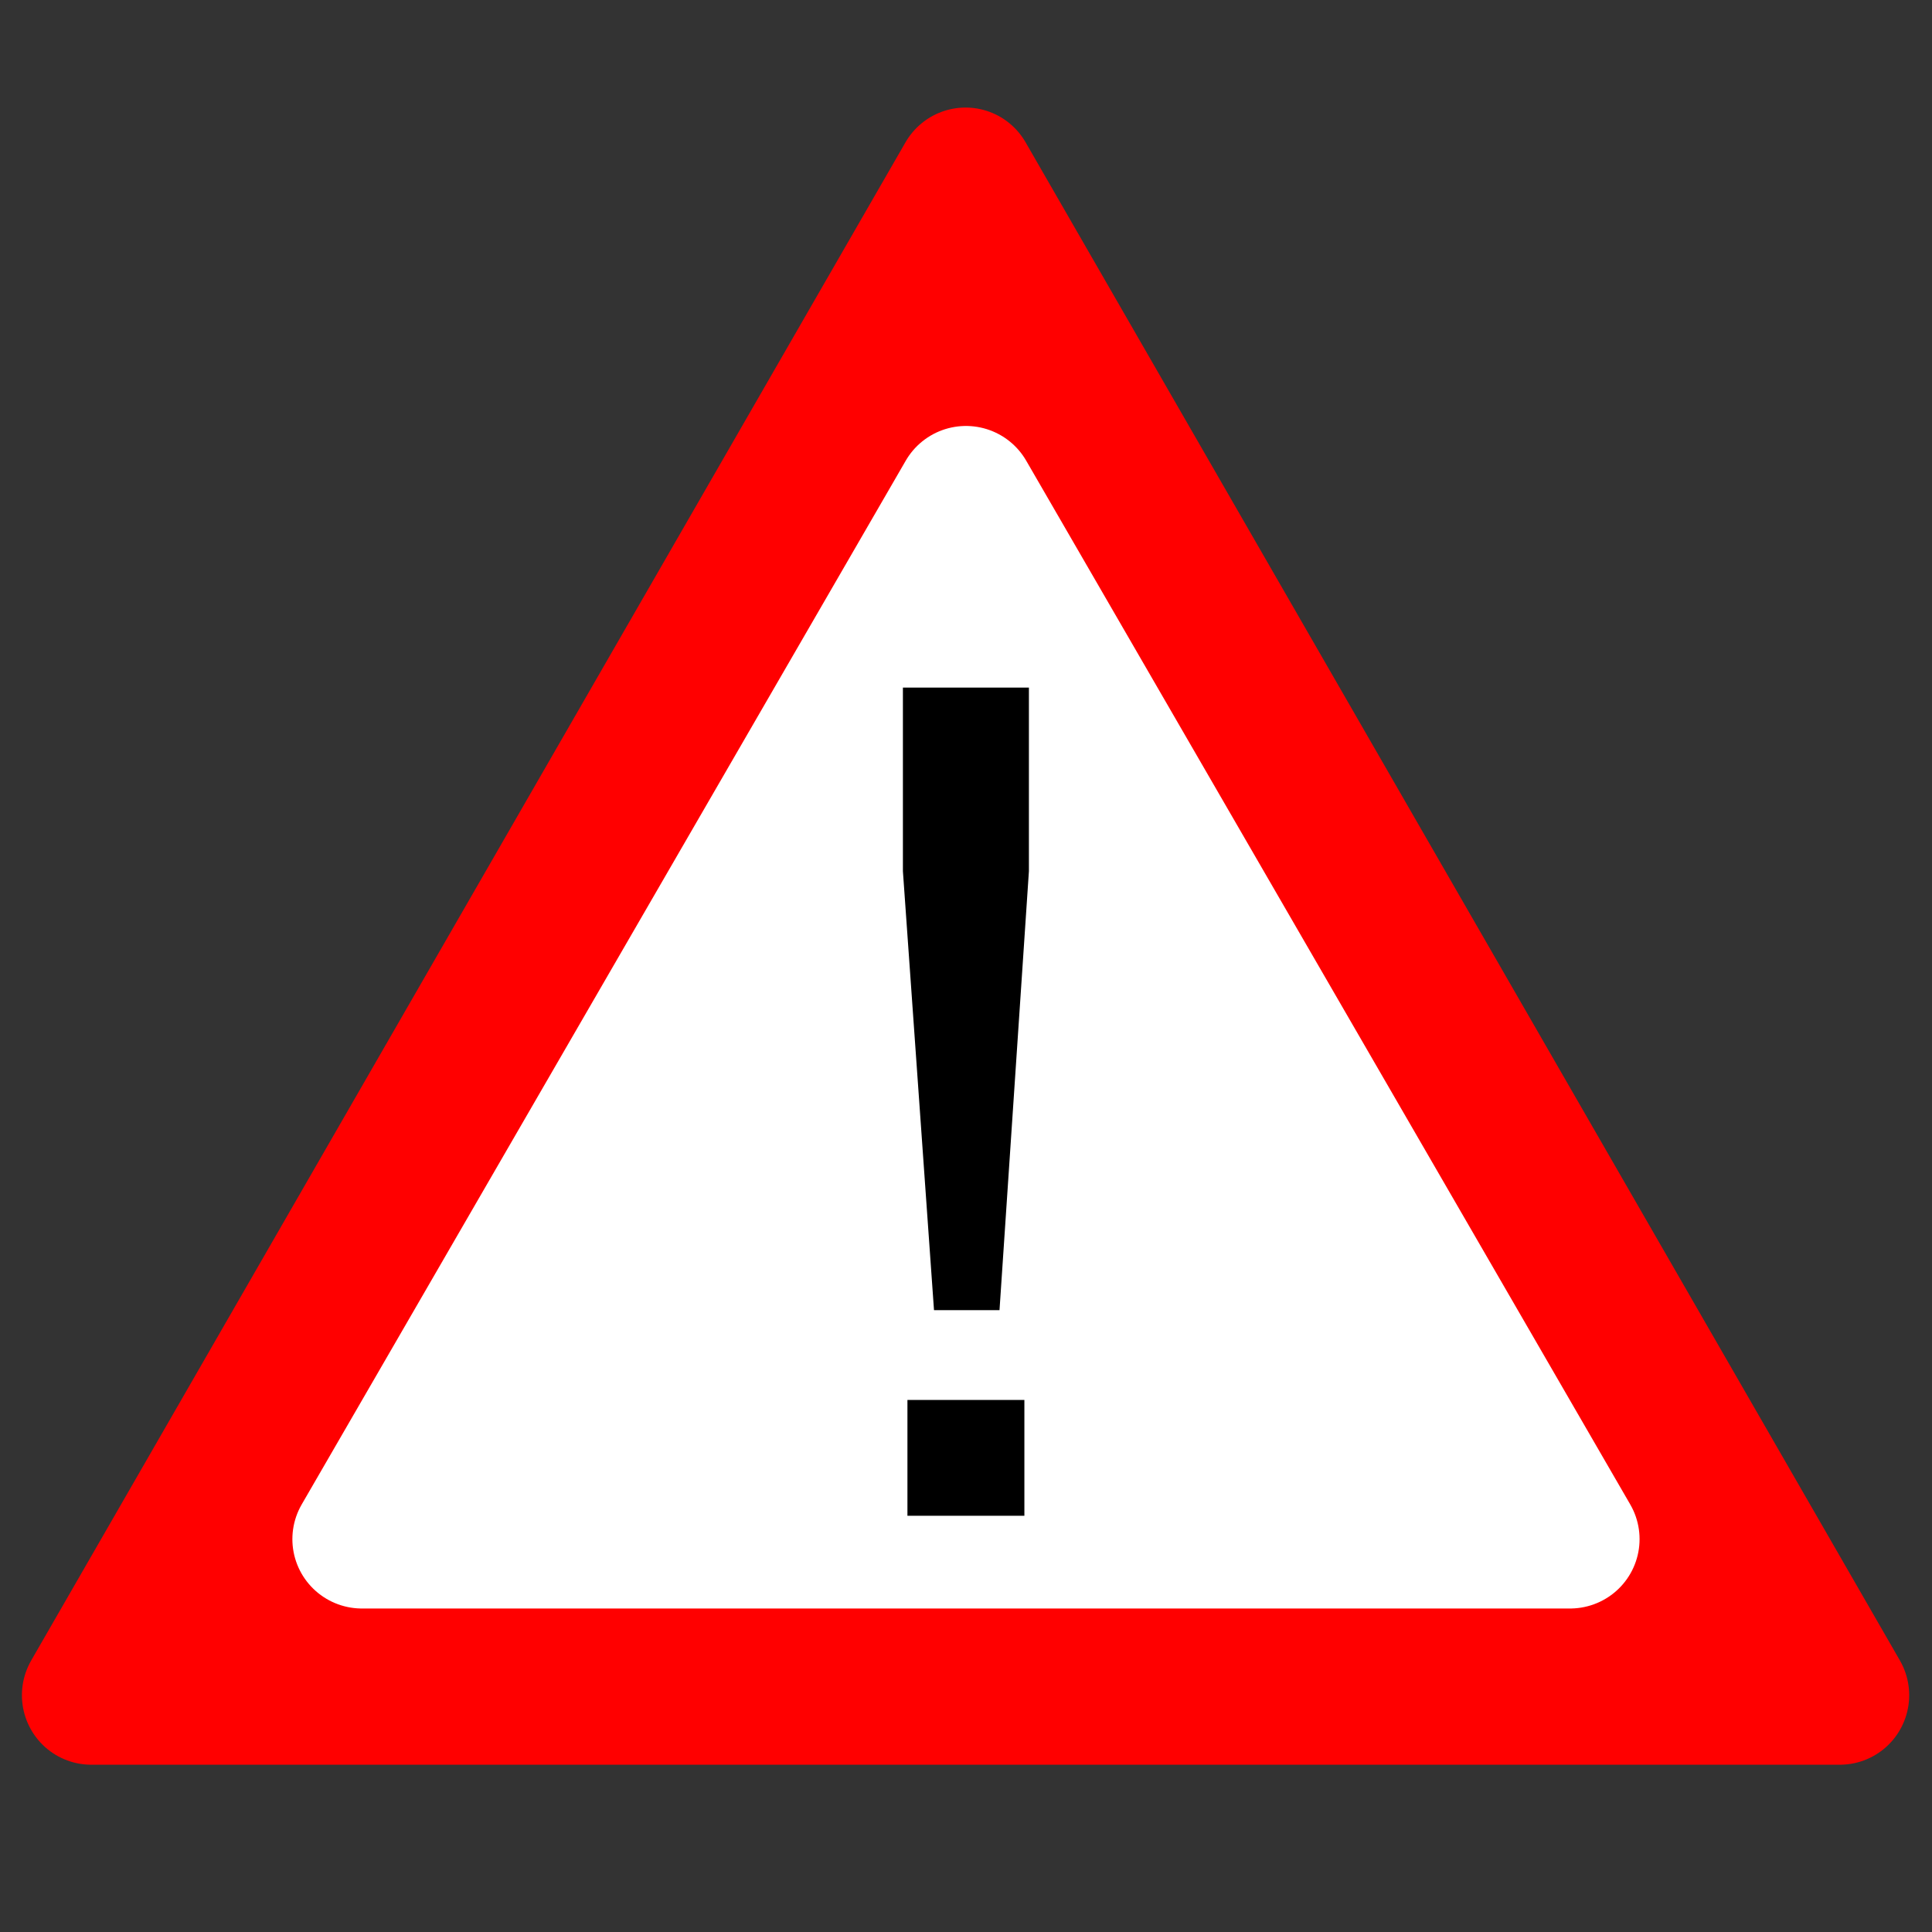 <?xml version="1.0" encoding="UTF-8" standalone="no"?>
<!-- Created with Inkscape (http://www.inkscape.org/) -->
<svg
   xmlns:dc="http://purl.org/dc/elements/1.1/"
   xmlns:cc="http://creativecommons.org/ns#"
   xmlns:rdf="http://www.w3.org/1999/02/22-rdf-syntax-ns#"
   xmlns:svg="http://www.w3.org/2000/svg"
   xmlns="http://www.w3.org/2000/svg"
   xmlns:xlink="http://www.w3.org/1999/xlink"
   xmlns:sodipodi="http://sodipodi.sourceforge.net/DTD/sodipodi-0.dtd"
   xmlns:inkscape="http://www.inkscape.org/namespaces/inkscape"
   width="32"
   height="32"
   id="svg2160"
   sodipodi:version="0.32"
   inkscape:version="0.46"
   sodipodi:docbase="/home/ulisse/icone/wii/32x32"
   sodipodi:docname="autosave.inactive.svg"
   inkscape:output_extension="org.inkscape.output.svg.inkscape"
   version="1.0"
   sodipodi:modified="true"
   inkscape:export-filename="C:\Documents and Settings\royer\My Documents\EclipseWorkspace\OrionGroup\OrionLib\src\utils\utils\autosave\autosave.inactive.png"
   inkscape:export-xdpi="90"
   inkscape:export-ydpi="90">
  <rect width="100%" height="100%" fill="#333333" stroke="none"/>
  <defs
     id="defs2162">
    <inkscape:perspective
       sodipodi:type="inkscape:persp3d"
       inkscape:vp_x="0 : 16 : 1"
       inkscape:vp_y="0 : 1000 : 0"
       inkscape:vp_z="32 : 16 : 1"
       inkscape:persp3d-origin="16 : 10.666667 : 1"
       id="perspective74" />
    <linearGradient
       inkscape:collect="always"
       id="linearGradient3817">
      <stop
         style="stop-color:#b0b4ac;stop-opacity:1"
         offset="0"
         id="stop3819" />
      <stop
         style="stop-color:#888a85;stop-opacity:1"
         offset="1"
         id="stop3821" />
    </linearGradient>
    <linearGradient
       id="linearGradient3520">
      <stop
         style="stop-color:#eeeeec;stop-opacity:1"
         offset="0"
         id="stop3522" />
      <stop
         style="stop-color:#93968f;stop-opacity:1;"
         offset="1"
         id="stop3524" />
    </linearGradient>
    <linearGradient
       id="linearGradient3412"
       inkscape:collect="always">
      <stop
         id="stop3414"
         offset="0"
         style="stop-color:#ffffff;stop-opacity:1;" />
      <stop
         id="stop3416"
         offset="1"
         style="stop-color:#ffffff;stop-opacity:0.357" />
    </linearGradient>
    <linearGradient
       inkscape:collect="always"
       xlink:href="#linearGradient3412"
       id="linearGradient3400"
       gradientUnits="userSpaceOnUse"
       x1="11.969"
       y1="11.27"
       x2="24.531"
       y2="39.056" />
    <linearGradient
       inkscape:collect="always"
       xlink:href="#linearGradient3817"
       id="linearGradient3823"
       x1="27.286"
       y1="33.247"
       x2="22.357"
       y2="47.104"
       gradientUnits="userSpaceOnUse" />
  </defs>
  <sodipodi:namedview
     id="base"
     pagecolor="#ffffff"
     bordercolor="#999999"
     borderopacity="1"
     inkscape:pageopacity="0.0"
     inkscape:pageshadow="2"
     inkscape:zoom="22.627417"
     inkscape:cx="15.669092"
     inkscape:cy="12.358081"
     inkscape:current-layer="layer1"
     showgrid="false"
     inkscape:grid-bbox="true"
     inkscape:document-units="px"
     inkscape:showpageshadow="false"
     inkscape:grid-points="true"
     inkscape:window-width="1280"
     inkscape:window-height="1005"
     inkscape:window-x="1020"
     inkscape:window-y="-4"
     width="32px"
     height="32px">
    <inkscape:grid
       id="GridFromPre046Settings"
       type="xygrid"
       originx="0px"
       originy="0px"
       spacingx="0.5px"
       spacingy="0.5px"
       color="#0000ff"
       empcolor="#0000ff"
       opacity="0.2"
       empopacity="0.4"
       empspacing="2" />
  </sodipodi:namedview>
  <g
     id="layer1"
     inkscape:label="Layer 1"
     inkscape:groupmode="layer">
    <g
       id="g2341"
       inkscape:label="Layer 1"
       transform="translate(-53,-15.929)" />
    <path
       sodipodi:type="inkscape:offset"
       inkscape:radius="-0.97940207"
       inkscape:original="M -16.96875 -3.375 C -17.722843 -3.4471237 -18.490563 -3.4458635 -19.28125 -3.3125 C -23.082553 -2.671342 -25.993615 -2.344154 -29.0625 -2.34375 C -32.131813 -2.343346 -35.367734 -2.669814 -39.75 -3.3125 C -46.096302 -4.243224 -51.5 1.560054 -51.5 7.5625 C -51.5 13.564945 -46.09627 19.402725 -39.75 18.46875 C -31.659653 17.278101 -27.670496 17.299288 -19.28125 18.46875 C -12.928164 19.354371 -7.5 13.564945 -7.5 7.5625 C -7.4999998 2.310359 -11.690102 -2.8701344 -16.96875 -3.375 z "
       xlink:href="#path2210"
       style="fill:none;fill-opacity:1;fill-rule:evenodd;stroke:url(#linearGradient3400);stroke-width:1;stroke-linecap:round;stroke-linejoin:round;stroke-miterlimit:6.5;stroke-dasharray:none;stroke-opacity:1"
       id="path3408"
       inkscape:href="#path2210"
       d="M -17.062,-2.406 C -17.753,-2.472 -18.436,-2.46 -19.125,-2.344 C -22.953,-1.698 -25.924,-1.375 -29.062,-1.375 C -32.201,-1.375 -35.503,-1.698 -39.906,-2.344 C -45.595,-3.178 -50.531,2.148 -50.531,7.562 C -50.531,12.977 -45.592,18.337 -39.906,17.5 C -31.768,16.302 -27.586,16.325 -19.156,17.5 C -13.457,18.295 -8.469,12.974 -8.469,7.562 C -8.469,2.831 -12.367,-1.957 -17.062,-2.406 z "
       transform="translate(-53,-15.929)" />
    <path
       sodipodi:type="star"
       style="opacity:1;fill:#ff0000;fill-opacity:1;fill-rule:evenodd;stroke:#ff0000;stroke-width:1.898;stroke-linecap:butt;stroke-linejoin:round;marker:none;marker-start:none;marker-mid:none;marker-end:none;stroke-miterlimit:10;stroke-dasharray:none;stroke-dashoffset:0;stroke-opacity:1;visibility:visible;display:inline;overflow:visible;enable-background:accumulate"
       id="path2467"
       sodipodi:sides="3"
       sodipodi:cx="16.130873"
       sodipodi:cy="15.559767"
       sodipodi:r1="13.81978"
       sodipodi:r2="6.9098902"
       sodipodi:arg1="0.52359878"
       sodipodi:arg2="1.5707963"
       inkscape:flatsided="false"
       inkscape:rounded="0"
       inkscape:randomized="0"
       d="M 28.099,22.47 L 16.131,22.47 L 4.163,22.47 L 10.147,12.105 L 16.131,1.74 L 22.115,12.105 L 28.099,22.47 z"
       transform="matrix(1.21,0,0,1.213,-3.526,0.822)" />
    <path
       sodipodi:type="star"
       style="opacity:1;fill:#ffffff;fill-opacity:1;fill-rule:evenodd;stroke:#ffffff;stroke-width:2.755;stroke-linecap:butt;stroke-linejoin:round;marker:none;marker-start:none;marker-mid:none;marker-end:none;stroke-miterlimit:10;stroke-dasharray:none;stroke-dashoffset:0;stroke-opacity:1;visibility:visible;display:inline;overflow:visible;enable-background:accumulate"
       id="path2469"
       sodipodi:sides="3"
       sodipodi:cx="16.130873"
       sodipodi:cy="15.559767"
       sodipodi:r1="13.81978"
       sodipodi:r2="6.9098902"
       sodipodi:arg1="0.52359878"
       sodipodi:arg2="1.5707963"
       inkscape:flatsided="false"
       inkscape:rounded="0"
       inkscape:randomized="0"
       d="M 28.099,22.47 L 16.131,22.47 L 4.163,22.47 L 10.147,12.105 L 16.131,1.74 L 22.115,12.105 L 28.099,22.47 z"
       transform="matrix(0.836,0,0,0.834,2.514,6.753)" />
    <path
       style="font-size:19.162px;font-style:normal;font-variant:normal;font-weight:normal;font-stretch:normal;text-align:start;line-height:125%;writing-mode:lr-tb;text-anchor:start;fill:#000000;fill-opacity:1;stroke:none;stroke-width:1px;stroke-linecap:butt;stroke-linejoin:miter;stroke-opacity:1;font-family:Arial"
       d="M 15.47,21.7 L 14.955,14.43 L 14.955,11.389 L 17.042,11.389 L 17.042,14.43 L 16.555,21.7 L 15.47,21.7 z M 15.03,25.106 L 15.03,23.188 L 16.967,23.188 L 16.967,25.106 L 15.03,25.106 z"
       id="text2471" />
  </g>
</svg>
